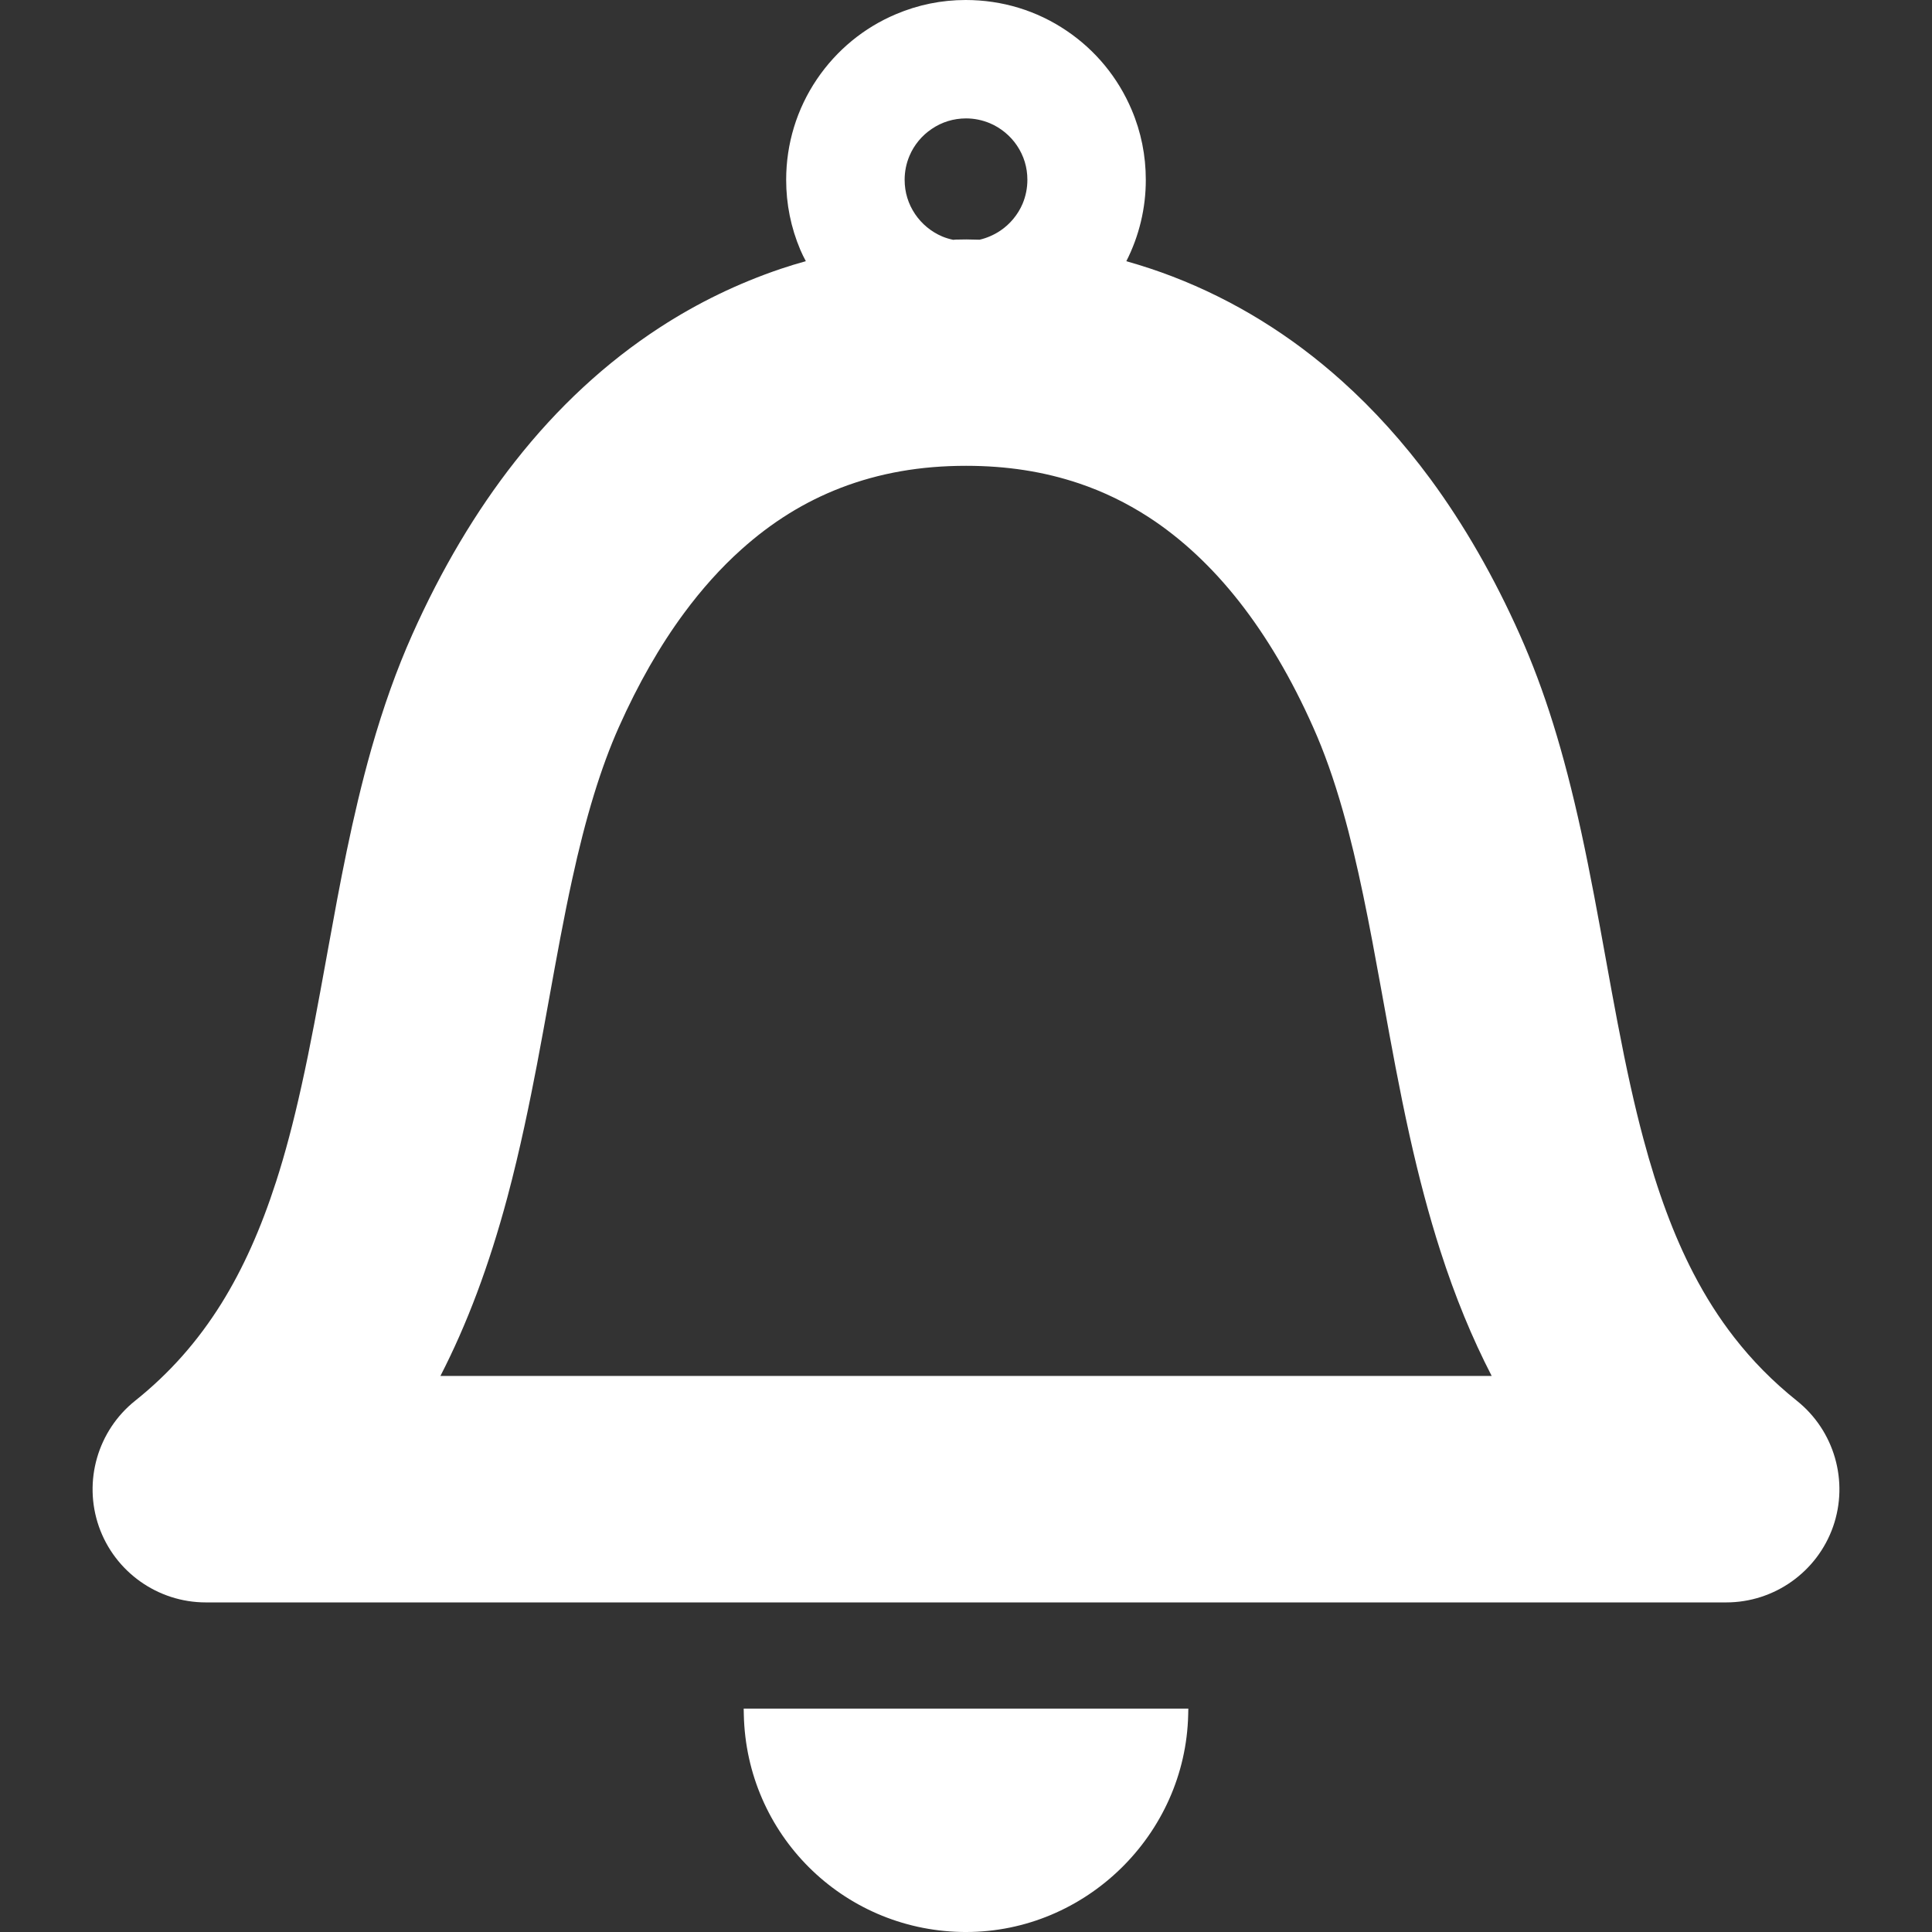 <?xml version="1.0" encoding="utf-8"?>

<!DOCTYPE svg PUBLIC "-//W3C//DTD SVG 1.1//EN" "http://www.w3.org/Graphics/SVG/1.1/DTD/svg11.dtd">
<!-- Uploaded to: SVG Repo, www.svgrepo.com, Generator: SVG Repo Mixer Tools -->
<svg height="800px" width="800px" version="1.1" id="_x32_" xmlns="http://www.w3.org/2000/svg" xmlns:xlink="http://www.w3.org/1999/xlink" 
	 viewBox="0 0 512 512"  xml:space="preserve">
<rect x="0" y="0" width="512" height="512" fill="#333333" stroke="none"/>
<style type="text/css">
	.st0{fill:#ffffff;}
</style>
<g>
	<path class="st0" d="M197.12,454.422c0.691,31.596,25.996,56.883,57.607,57.566l1.299,0.012c31.733,0,58.136-25.831,58.855-57.578
		l0.037-1.627H197.085L197.12,454.422z"/>
	<path class="st0" d="M476.167,371.204c-6.332-5.078-11.761-10.571-16.6-16.798c-4.014-5.159-7.548-10.714-10.802-16.98
		c-5.182-9.996-9.515-21.646-13.245-35.617c-2.306-8.572-4.492-18.401-6.879-30.94c-1.048-5.474-2.057-11.044-3.078-16.685
		c-1.993-11.006-4.056-22.388-6.543-33.828c-4.668-21.312-9.676-37.388-16.238-52.12c-6.782-15.233-14.756-29.119-23.7-41.281
		c-7.145-9.69-15.033-18.432-23.442-25.971c-13.468-12.104-28.57-21.421-44.888-27.698c-3.864-1.49-7.981-2.853-12.263-4.064
		c3.399-6.677,5.177-14.092,5.161-21.576c0-6.46-1.262-12.702-3.752-18.556c-3.608-8.525-9.569-15.768-17.236-20.943
		C274.79,2.818,265.596,0,255.899,0c-6.37,0-12.578,1.262-18.445,3.75c-8.492,3.572-15.744,9.534-20.969,17.244
		c-5.328,7.884-8.144,17.1-8.144,26.654c0,6.444,1.264,12.686,3.752,18.556c0.437,1.032,0.936,2.026,1.462,3.008
		c-2.236,0.625-4.454,1.293-6.636,2.03c-11.283,3.812-22.054,9.03-32.015,15.508c-14.227,9.232-27.154,21.192-38.418,35.548
		c-10.384,13.191-19.559,28.653-27.269,45.951c-4.066,9.119-7.601,19.006-10.807,30.241c-5.14,18.148-8.447,36.347-11.365,52.403
		l-0.582,3.199c-2.149,11.817-4.179,22.978-6.586,33.777c-2.127,9.604-4.317,17.853-6.694,25.229
		c-4.068,12.612-8.816,23.195-14.515,32.345c-6.287,10.07-13.758,18.498-22.838,25.757c-9.95,7.935-13.816,21.343-9.618,33.366
		c4.218,12.018,15.6,20.089,28.323,20.089h402.934c12.723,0,24.103-8.071,28.321-20.089
		C489.989,392.543,486.12,379.135,476.167,371.204z M145.545,264.534c1.997-11.025,3.884-21.436,6.06-31.378
		c3.608-16.63,7.667-29.872,12.405-40.478c5.082-11.398,10.876-21.537,17.221-30.132c4.74-6.428,9.858-12.12,15.213-16.91
		c8.123-7.29,16.747-12.64,26.359-16.355c10.235-3.925,21.095-5.835,33.201-5.835c10.815,0,20.6,1.522,29.915,4.647
		c6.522,2.201,12.58,5.14,18.513,8.972c8.67,5.64,16.722,13.148,23.928,22.314c7.351,9.352,13.954,20.551,19.624,33.304
		c2.91,6.502,5.491,13.769,7.89,22.209c4.012,14.068,7.048,30.128,10.058,46.728l0.668,3.676
		c2.089,11.522,4.249,23.439,6.945,35.594c2.506,11.281,5.179,21.292,8.168,30.606c3.905,12.131,8.366,23.001,13.602,33.148H116.712
		c7.088-13.77,12.892-29.251,17.735-47.306c3.426-12.811,5.998-25.548,7.857-35.218
		C143.436,276.173,144.501,270.299,145.545,264.534z M269.5,38.564c1.834,2.725,2.766,5.784,2.766,9.084
		c0,2.197-0.427,4.328-1.266,6.336c-1.219,2.876-3.321,5.419-5.922,7.158c-1.736,1.169-3.7,1.98-5.489,2.384l-3.517-0.074
		l-2.812,0.043l-0.668,0.058c-1.013-0.213-1.989-0.508-2.909-0.893c-2.914-1.246-5.396-3.296-7.178-5.924
		c-1.836-2.733-2.768-5.792-2.768-9.088c0-2.201,0.429-4.332,1.279-6.336c1.196-2.865,3.292-5.404,5.91-7.154
		c2.706-1.832,5.761-2.768,9.078-2.78c2.162,0,4.292,0.431,6.322,1.277C265.209,33.874,267.756,35.97,269.5,38.564z"/>
</g>
</svg>